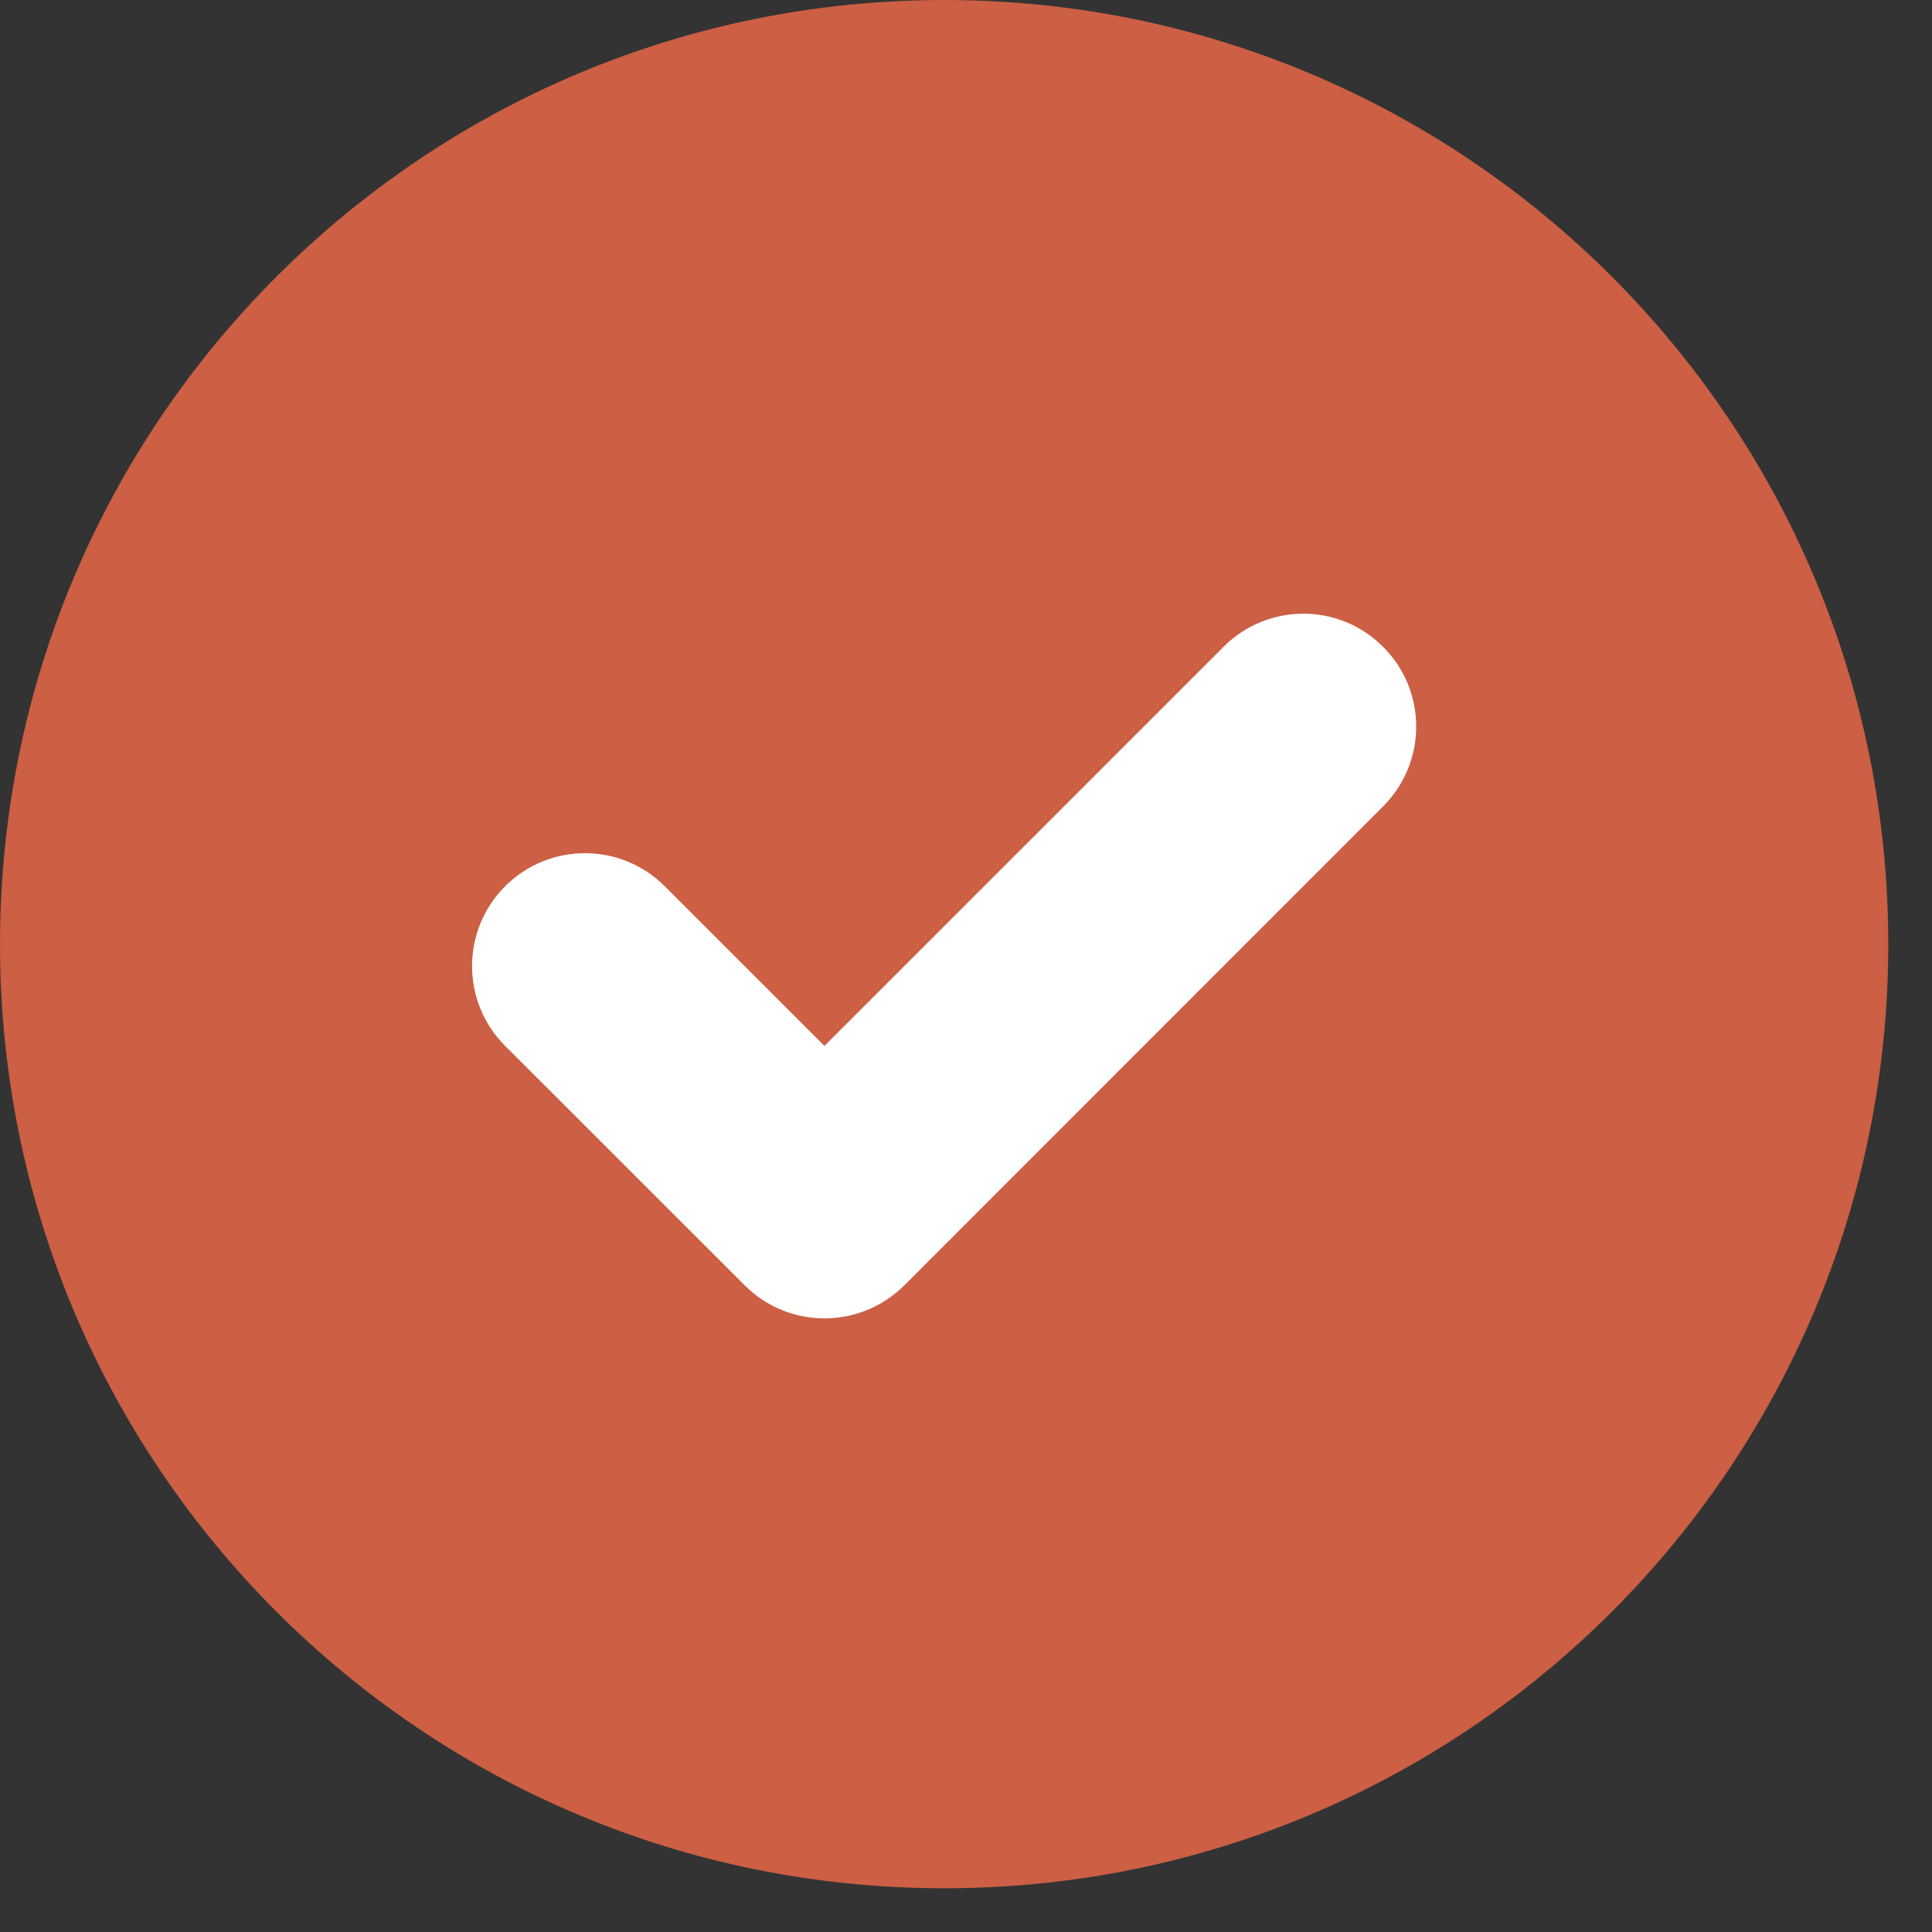 <svg width="11" height="11" viewBox="0 0 11 11" fill="none" xmlns="http://www.w3.org/2000/svg">
<rect x="0" y="0" width="11" height="11" fill="#333333" stroke="none"/>
<path fill-rule="evenodd" clip-rule="evenodd" d="M5.376 10.751C8.345 10.751 10.751 8.345 10.751 5.376C10.751 2.407 8.345 0 5.376 0C2.407 0 0 2.407 0 5.376C0 8.345 2.407 10.751 5.376 10.751Z" fill="#FF6D4A" fill-opacity="0.75"/>
<path fill-rule="evenodd" clip-rule="evenodd" d="M5.149 7.318C4.897 7.569 4.49 7.569 4.24 7.318L2.876 5.955C2.625 5.704 2.625 5.297 2.876 5.046C3.127 4.795 3.534 4.795 3.785 5.046L4.694 5.955L6.966 3.683C7.218 3.431 7.624 3.431 7.875 3.683C8.126 3.933 8.126 4.34 7.875 4.591L5.149 7.318Z" fill="white"/>
</svg>
